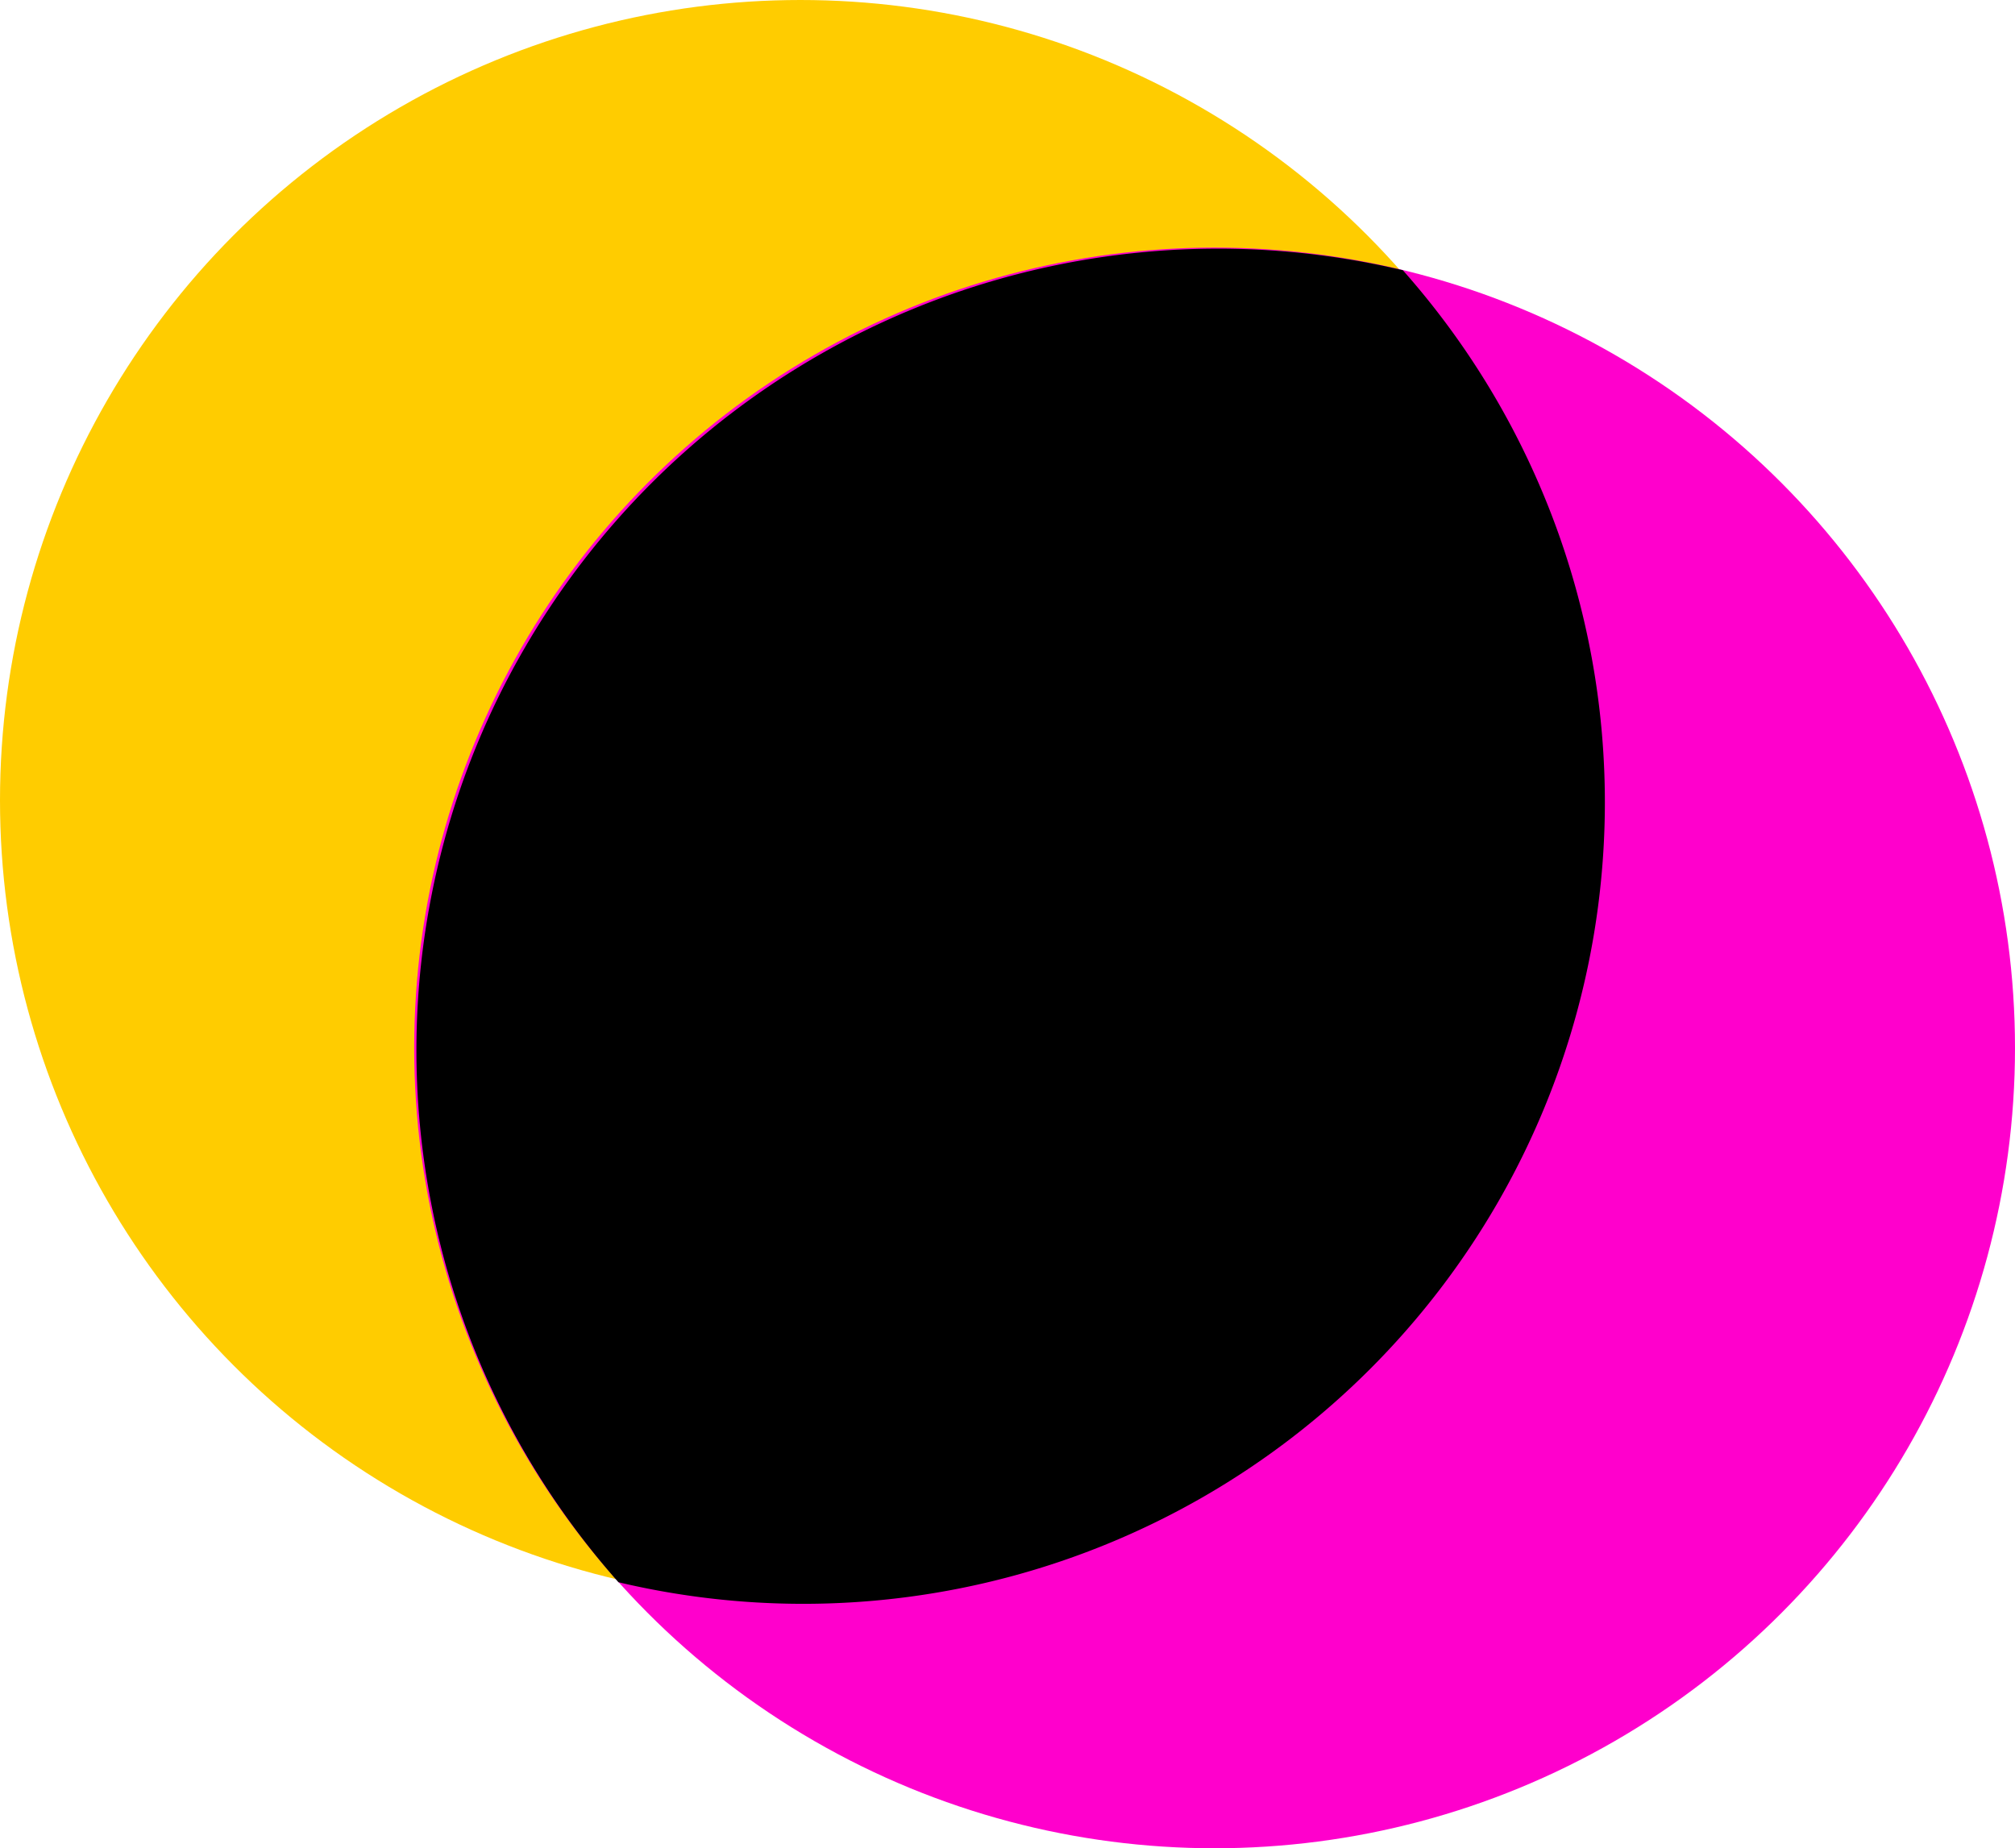 <?xml version="1.0" encoding="UTF-8" standalone="no"?>
<svg
   xmlns:dc="http://purl.org/dc/elements/1.1/"
   xmlns:cc="http://creativecommons.org/ns#"
   xmlns:rdf="http://www.w3.org/1999/02/22-rdf-syntax-ns#"
   xmlns:svg="http://www.w3.org/2000/svg"
   xmlns="http://www.w3.org/2000/svg"
   xmlns:sodipodi="http://sodipodi.sourceforge.net/DTD/sodipodi-0.dtd"
   xmlns:inkscape="http://www.inkscape.org/namespaces/inkscape"
   width="46.898mm"
   height="43.02mm"
   viewBox="0 0 46.898 43.02"
   version="1.1"
   id="svg8"
   inkscape:version="1.0.1 (3bc2e813f5, 2020-09-07)"
   sodipodi:docname="icon.svg"
   inkscape:export-filename="D:\Projects\ALMC Tickets\T17229-Decker-ChromaticCorrection\code\build\icon.png"
   inkscape:export-xdpi="67.898315"
   inkscape:export-ydpi="67.898315">
  <defs
     id="defs2" />
  <sodipodi:namedview
     id="base"
     pagecolor="#ffffff"
     bordercolor="#666666"
     borderopacity="1.0"
     inkscape:pageopacity="0.0"
     inkscape:pageshadow="2"
     inkscape:zoom="0.96413448"
     inkscape:cx="60.130194"
     inkscape:cy="80.932402"
     inkscape:document-units="mm"
     inkscape:current-layer="layer1"
     inkscape:document-rotation="0"
     showgrid="false"
     inkscape:window-width="1920"
     inkscape:window-height="1011"
     inkscape:window-x="-8"
     inkscape:window-y="502"
     inkscape:window-maximized="1" />
  <g
     inkscape:label="Layer 1"
     inkscape:groupmode="layer"
     id="layer1"
     transform="translate(-23.092,-9.799)">
    <circle
       style="fill:#ffcc00;stroke:none;stroke-width:0.25;stroke-linecap:square;paint-order:markers stroke fill"
       id="circle835"
       cx="41.721"
       cy="28.428"
       r="18.629" />
    <circle
       style="fill:#ff00cc;stroke:none;stroke-width:0.25;stroke-linecap:square;paint-order:markers stroke fill"
       id="path833"
       cx="51.361"
       cy="34.191"
       r="18.629" />
    <path
       id="circle844"
       style="fill:#000000;stroke:none;stroke-width:0.945;stroke-linecap:square;paint-order:markers stroke fill"
       d="m 194.121,58.818 a 70.407,70.407 0 0 0 -70.408,70.406 70.407,70.407 0 0 0 17.746,46.73 70.407,70.407 0 0 0 16.225,1.896 70.407,70.407 0 0 0 70.408,-70.408 70.407,70.407 0 0 0 -17.744,-46.73 70.407,70.407 0 0 0 -16.227,-1.895 z"
       transform="scale(0.265)" />
  </g>
</svg>
